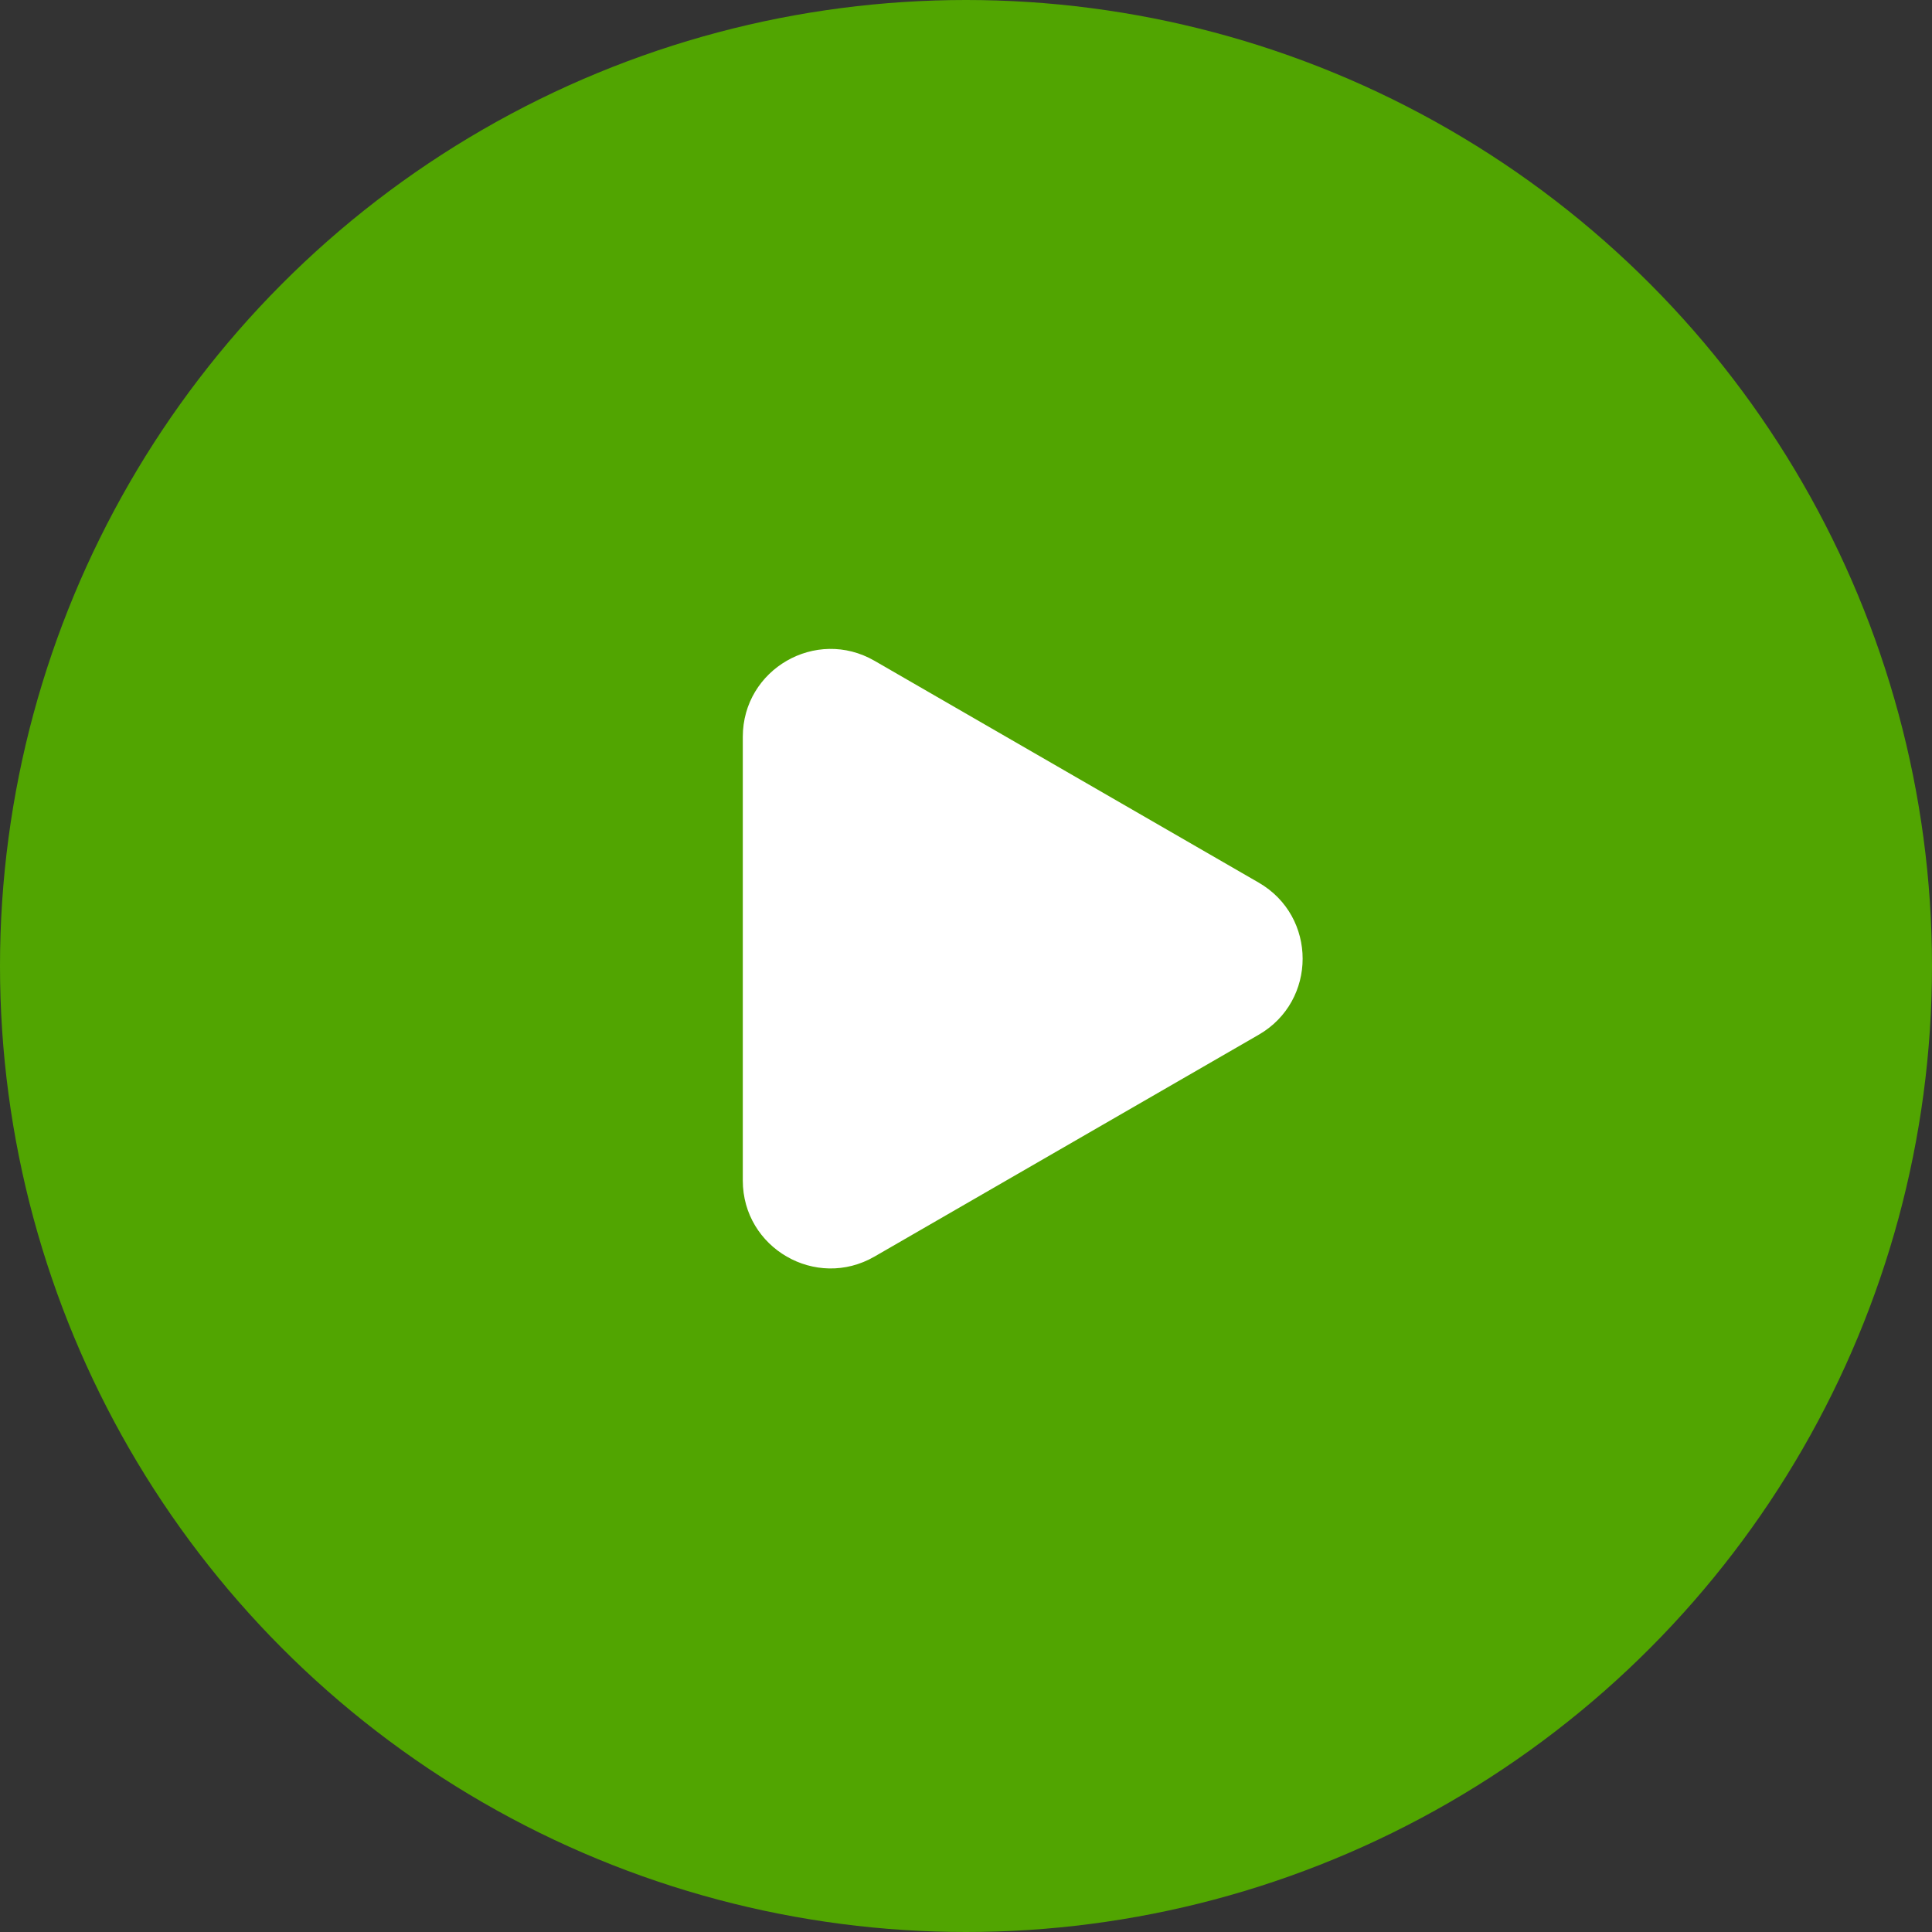 <svg width="66" height="66" viewBox="0 0 66 66" fill="none" xmlns="http://www.w3.org/2000/svg">
<rect x="0" y="0" width="66" height="66" fill="#333333" stroke="none"/>
<circle cx="33" cy="33" r="33" fill="#51A501"/>
<path d="M43 30.152C45 31.307 45 34.193 43 35.348L29.875 42.926C27.875 44.081 25.375 42.637 25.375 40.328V25.172C25.375 22.863 27.875 21.419 29.875 22.574L43 30.152Z" fill="white"/>
</svg>

